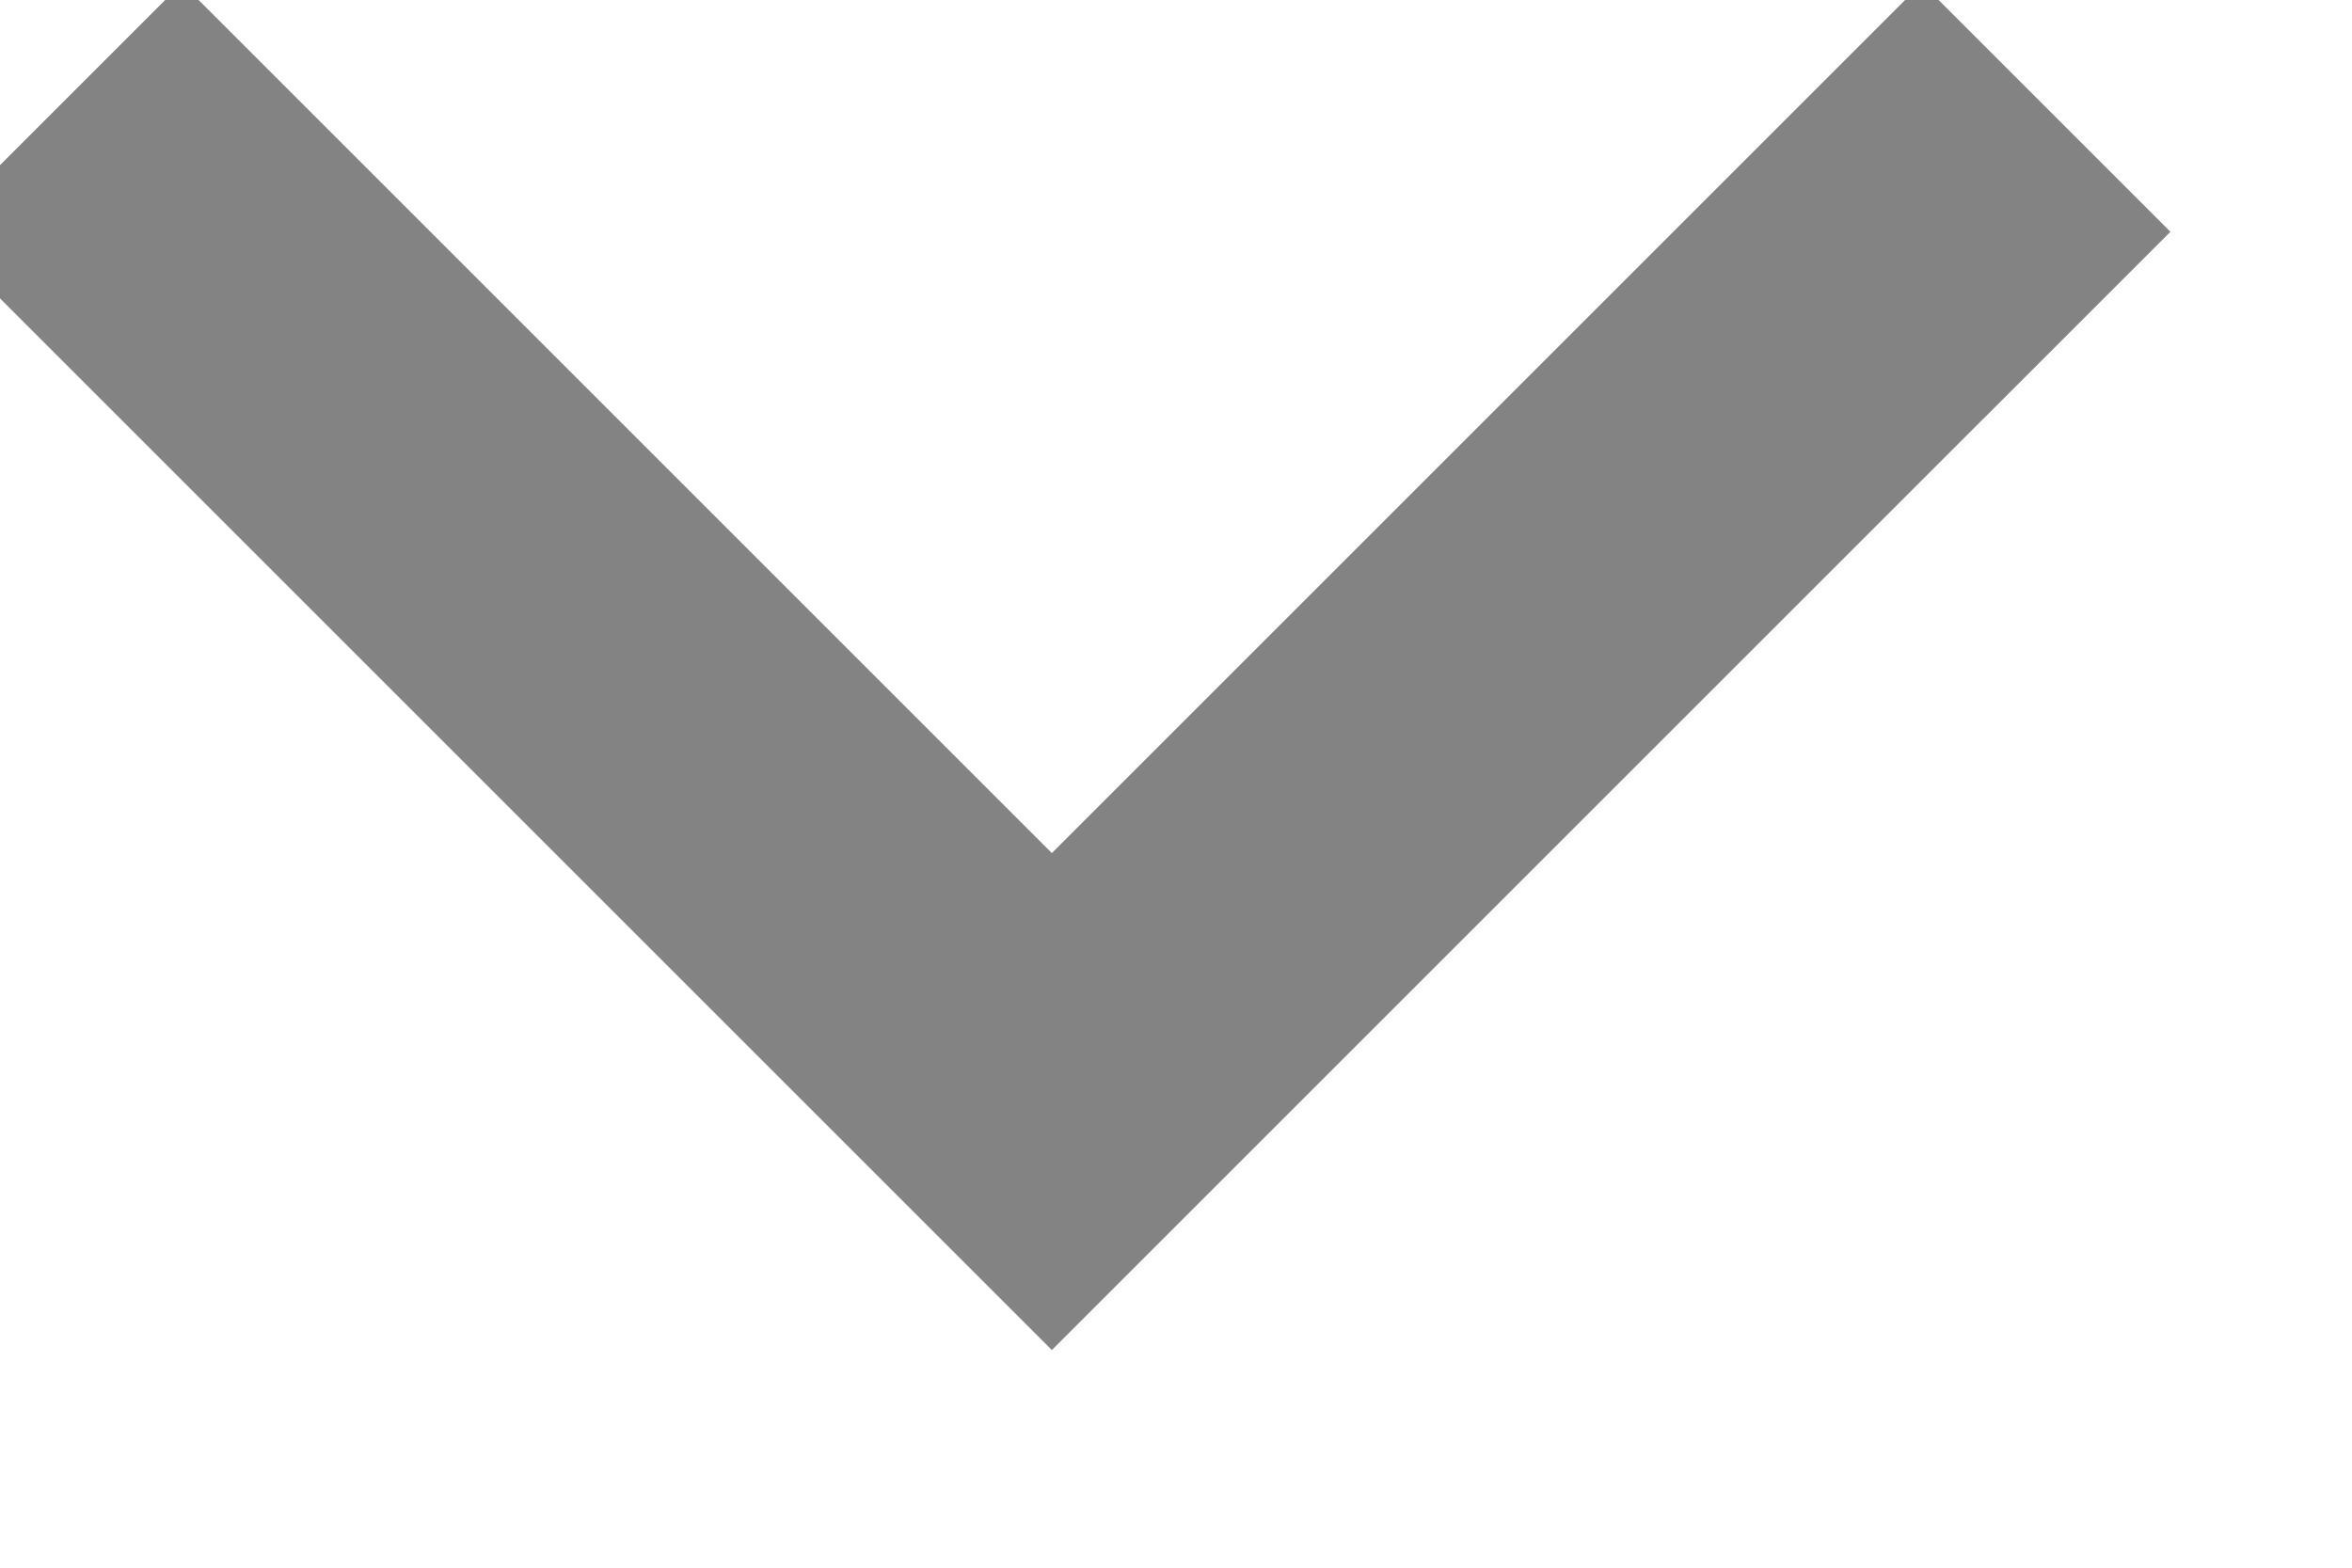 <svg width="18" height="12" viewBox="0 0 18 12" fill="none" xmlns="http://www.w3.org/2000/svg" xmlns:xlink="http://www.w3.org/1999/xlink">
<path d="M8.05,6.53L14.708,-0.128L16.61,1.774L8.05,10.334L-0.51,1.774L1.392,-0.128L8.05,6.53Z" fill="#838383"/>
</svg>
